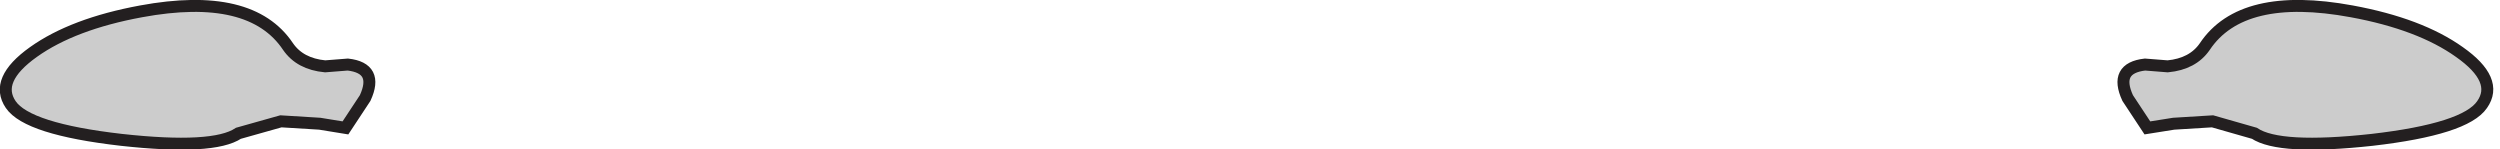 <?xml version="1.0" encoding="UTF-8" standalone="no"?>
<svg xmlns:xlink="http://www.w3.org/1999/xlink" height="12.5px" width="209.15px" xmlns="http://www.w3.org/2000/svg">
  <g transform="matrix(1.0, 0.0, 0.0, 1.0, 104.25, 42.65)">
    <path d="M-101.45 -38.3 Q-98.15 -40.65 -92.45 -41.7 -83.25 -43.4 -80.15 -38.75 -79.15 -37.3 -77.05 -37.1 L-75.15 -37.25 Q-72.55 -36.95 -73.7 -34.45 L-75.35 -31.95 -77.5 -32.3 -80.75 -32.5 -84.3 -31.5 Q-86.4 -30.1 -94.1 -30.95 -101.95 -31.85 -103.35 -33.9 -104.75 -35.95 -101.45 -38.3" fill="#000000" fill-opacity="0.2" fill-rule="evenodd" stroke="none"/>
    <path d="M-101.45 -38.3 Q-104.75 -35.95 -103.35 -33.9 -101.95 -31.85 -94.1 -30.95 -86.4 -30.1 -84.3 -31.5 L-80.75 -32.5 -77.5 -32.3 -75.35 -31.95 -73.7 -34.45 Q-72.55 -36.95 -75.15 -37.25 L-77.05 -37.1 Q-79.15 -37.3 -80.15 -38.75 -83.25 -43.4 -92.45 -41.7 -98.15 -40.65 -101.45 -38.3 Z" fill="none" stroke="#231f20" stroke-linecap="butt" stroke-linejoin="miter-clip" stroke-miterlimit="4.0" stroke-width="1.0"/>
    <path d="M77.1 -37.1 Q79.2 -37.3 80.2 -38.75 83.3 -43.4 92.5 -41.7 98.2 -40.65 101.5 -38.3 104.85 -35.95 103.4 -33.9 102.0 -31.85 94.2 -30.95 86.45 -30.1 84.35 -31.5 L80.85 -32.5 77.6 -32.3 75.4 -31.95 73.75 -34.45 Q72.6 -36.95 75.2 -37.25 L77.1 -37.1" fill="#000000" fill-opacity="0.2" fill-rule="evenodd" stroke="none"/>
    <path d="M77.1 -37.1 Q79.2 -37.3 80.2 -38.75 83.3 -43.4 92.5 -41.7 98.2 -40.65 101.5 -38.3 104.85 -35.95 103.4 -33.9 102.0 -31.85 94.2 -30.95 86.45 -30.1 84.35 -31.5 L80.85 -32.5 77.6 -32.3 75.4 -31.95 73.75 -34.45 Q72.6 -36.95 75.2 -37.25 L77.1 -37.1 Z" fill="none" stroke="#231f20" stroke-linecap="butt" stroke-linejoin="miter-clip" stroke-miterlimit="4.0" stroke-width="1.0"/>
  </g>
</svg>
